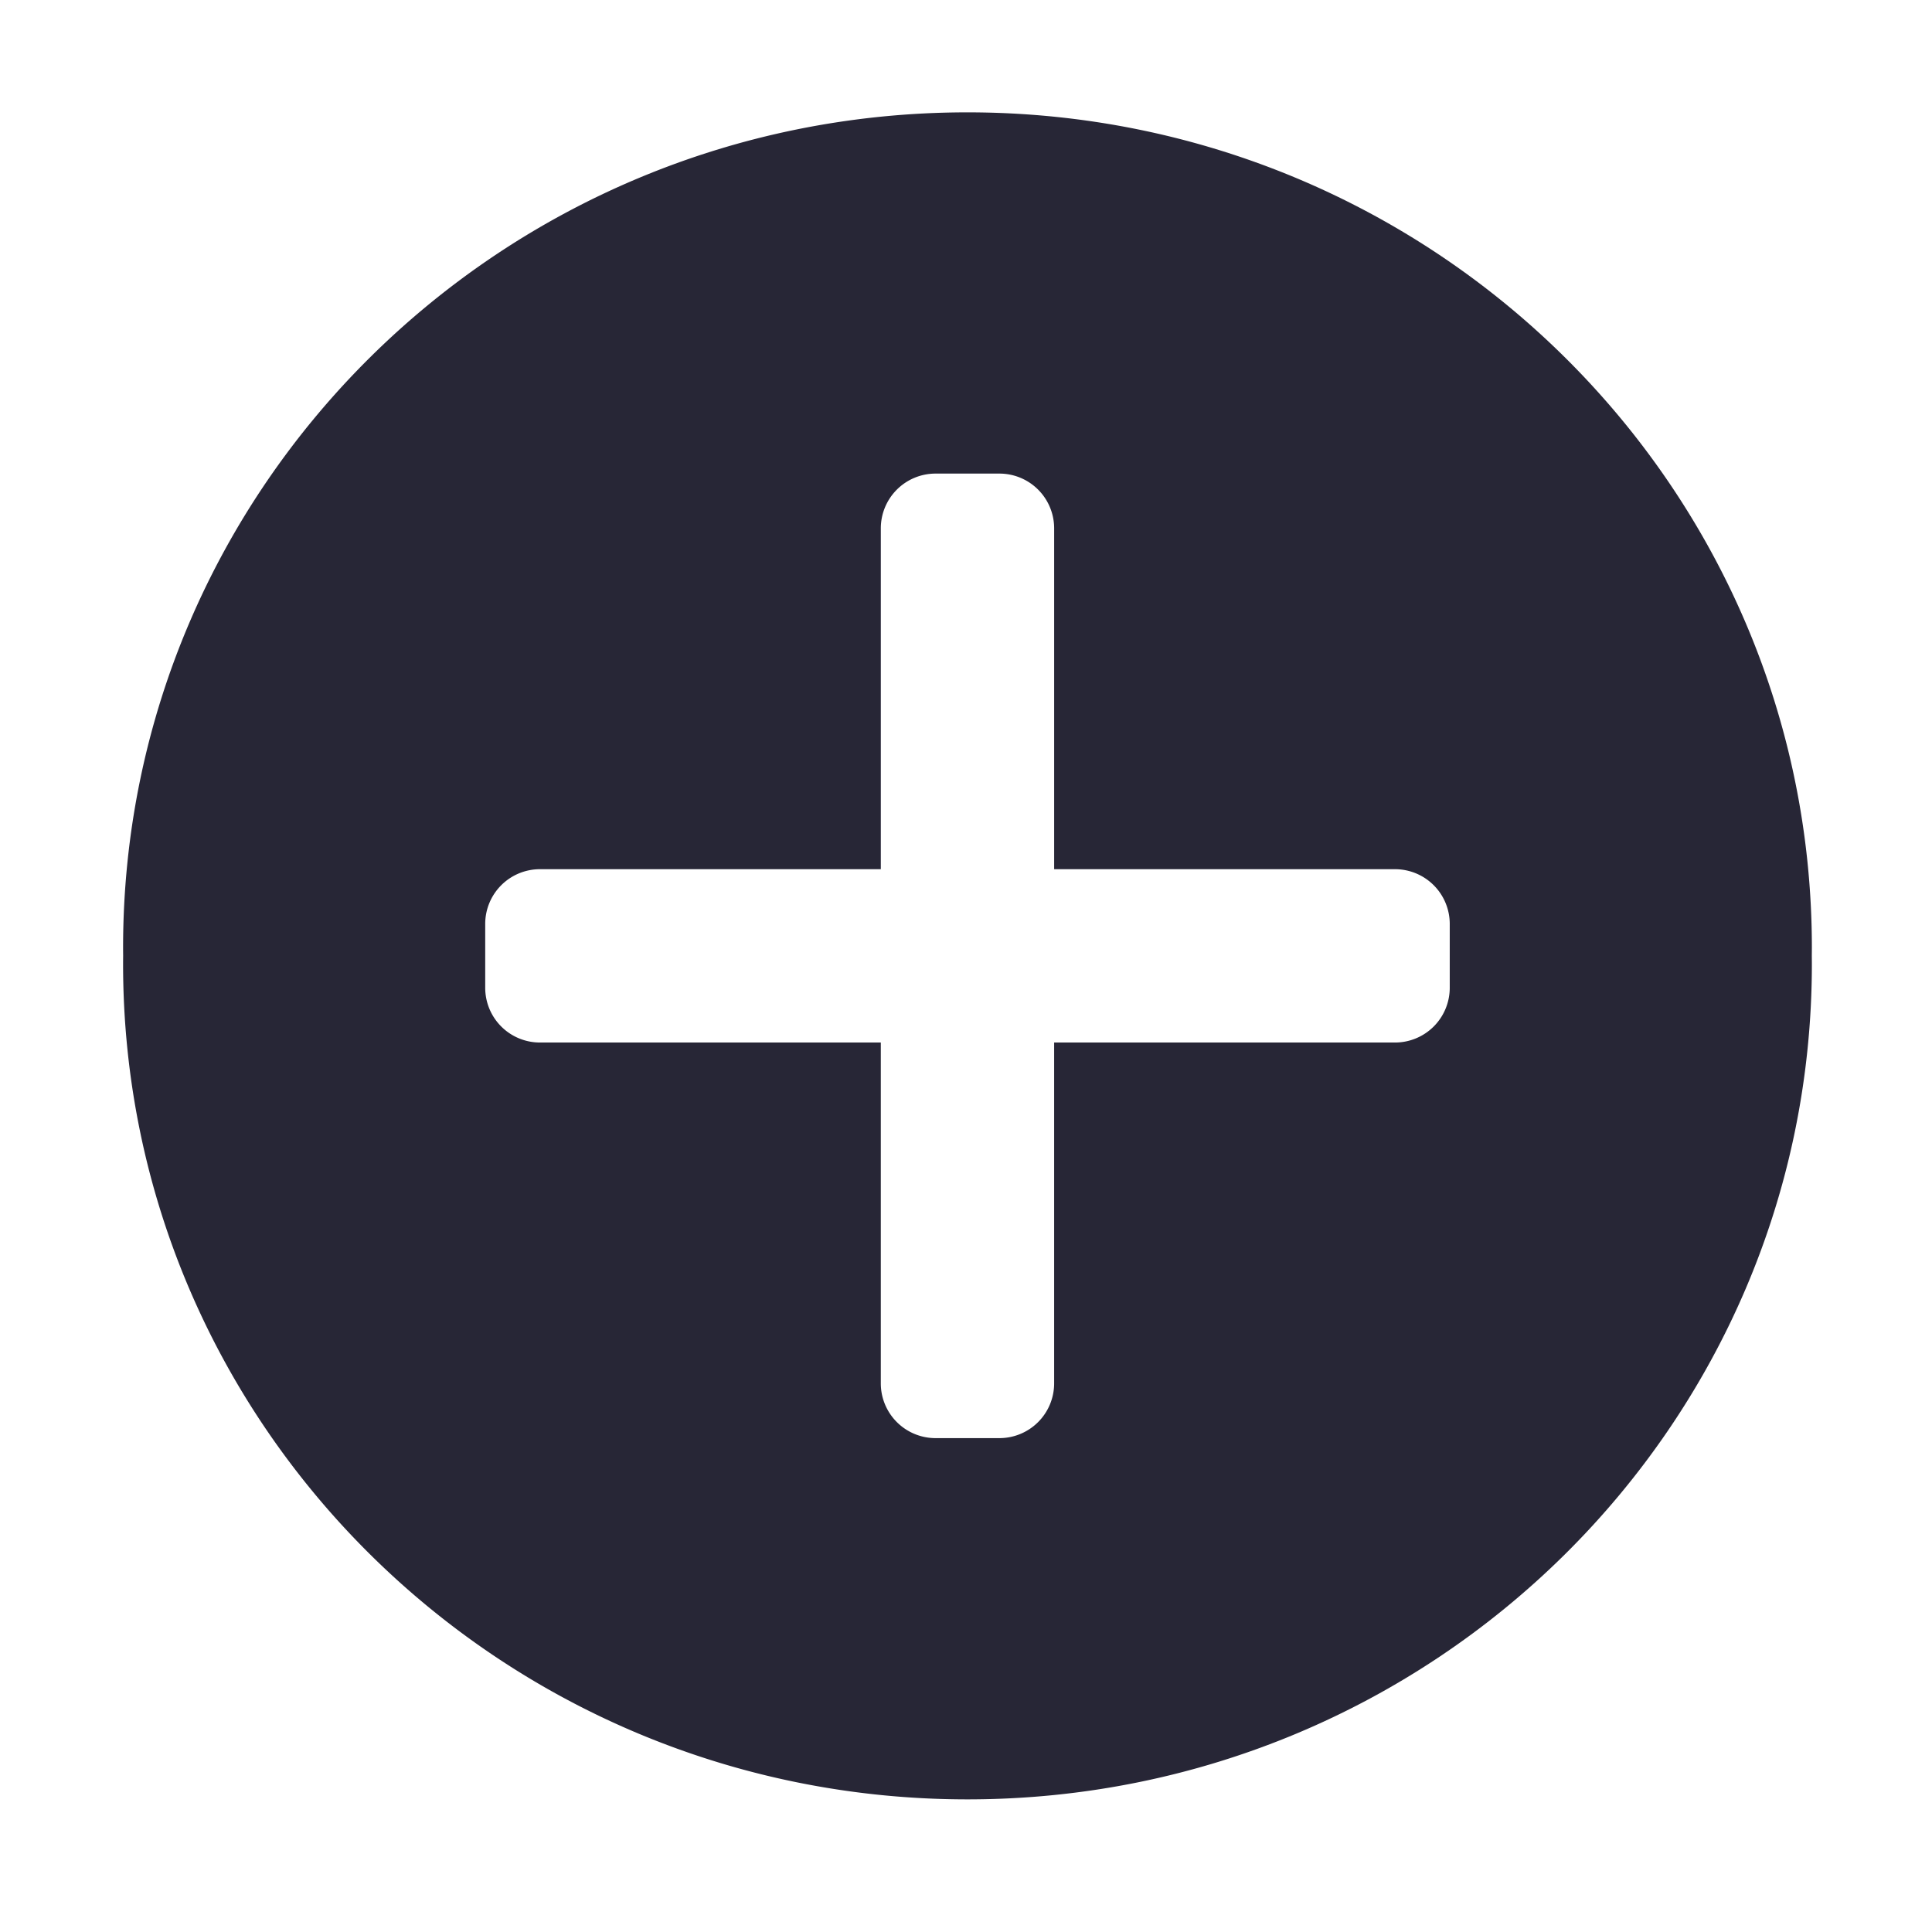 <svg width="200" height="200" viewBox="0 0 200 200" xmlns="http://www.w3.org/2000/svg"><defs><style><![CDATA[

]]></style></defs><path d="M187.564 98.107c0-47.76-39.135-86.476-87.411-86.476S12.742 50.347 12.742 98.107c0 .282.003.563.006.843-.003.281-.006.562-.006.843 0 47.76 39.135 86.477 87.411 86.477s87.411-38.717 87.411-86.477c0-.281-.003-.562-.006-.843.003-.28.006-.561.006-.843zm-37.487 4.149a5.666 5.666 0 0 1-5.666 5.666h-35.287v35.287a5.666 5.666 0 0 1-5.665 5.665h-6.612a5.666 5.666 0 0 1-5.666-5.665v-35.287H55.895a5.666 5.666 0 0 1-5.666-5.666v-6.612a5.665 5.665 0 0 1 5.666-5.665h35.287V54.692a5.666 5.666 0 0 1 5.665-5.666h6.612a5.666 5.666 0 0 1 5.666 5.666v35.287h35.287a5.666 5.666 0 0 1 5.665 5.666v6.61z" fill="#272636" class="transform-group"/></svg>